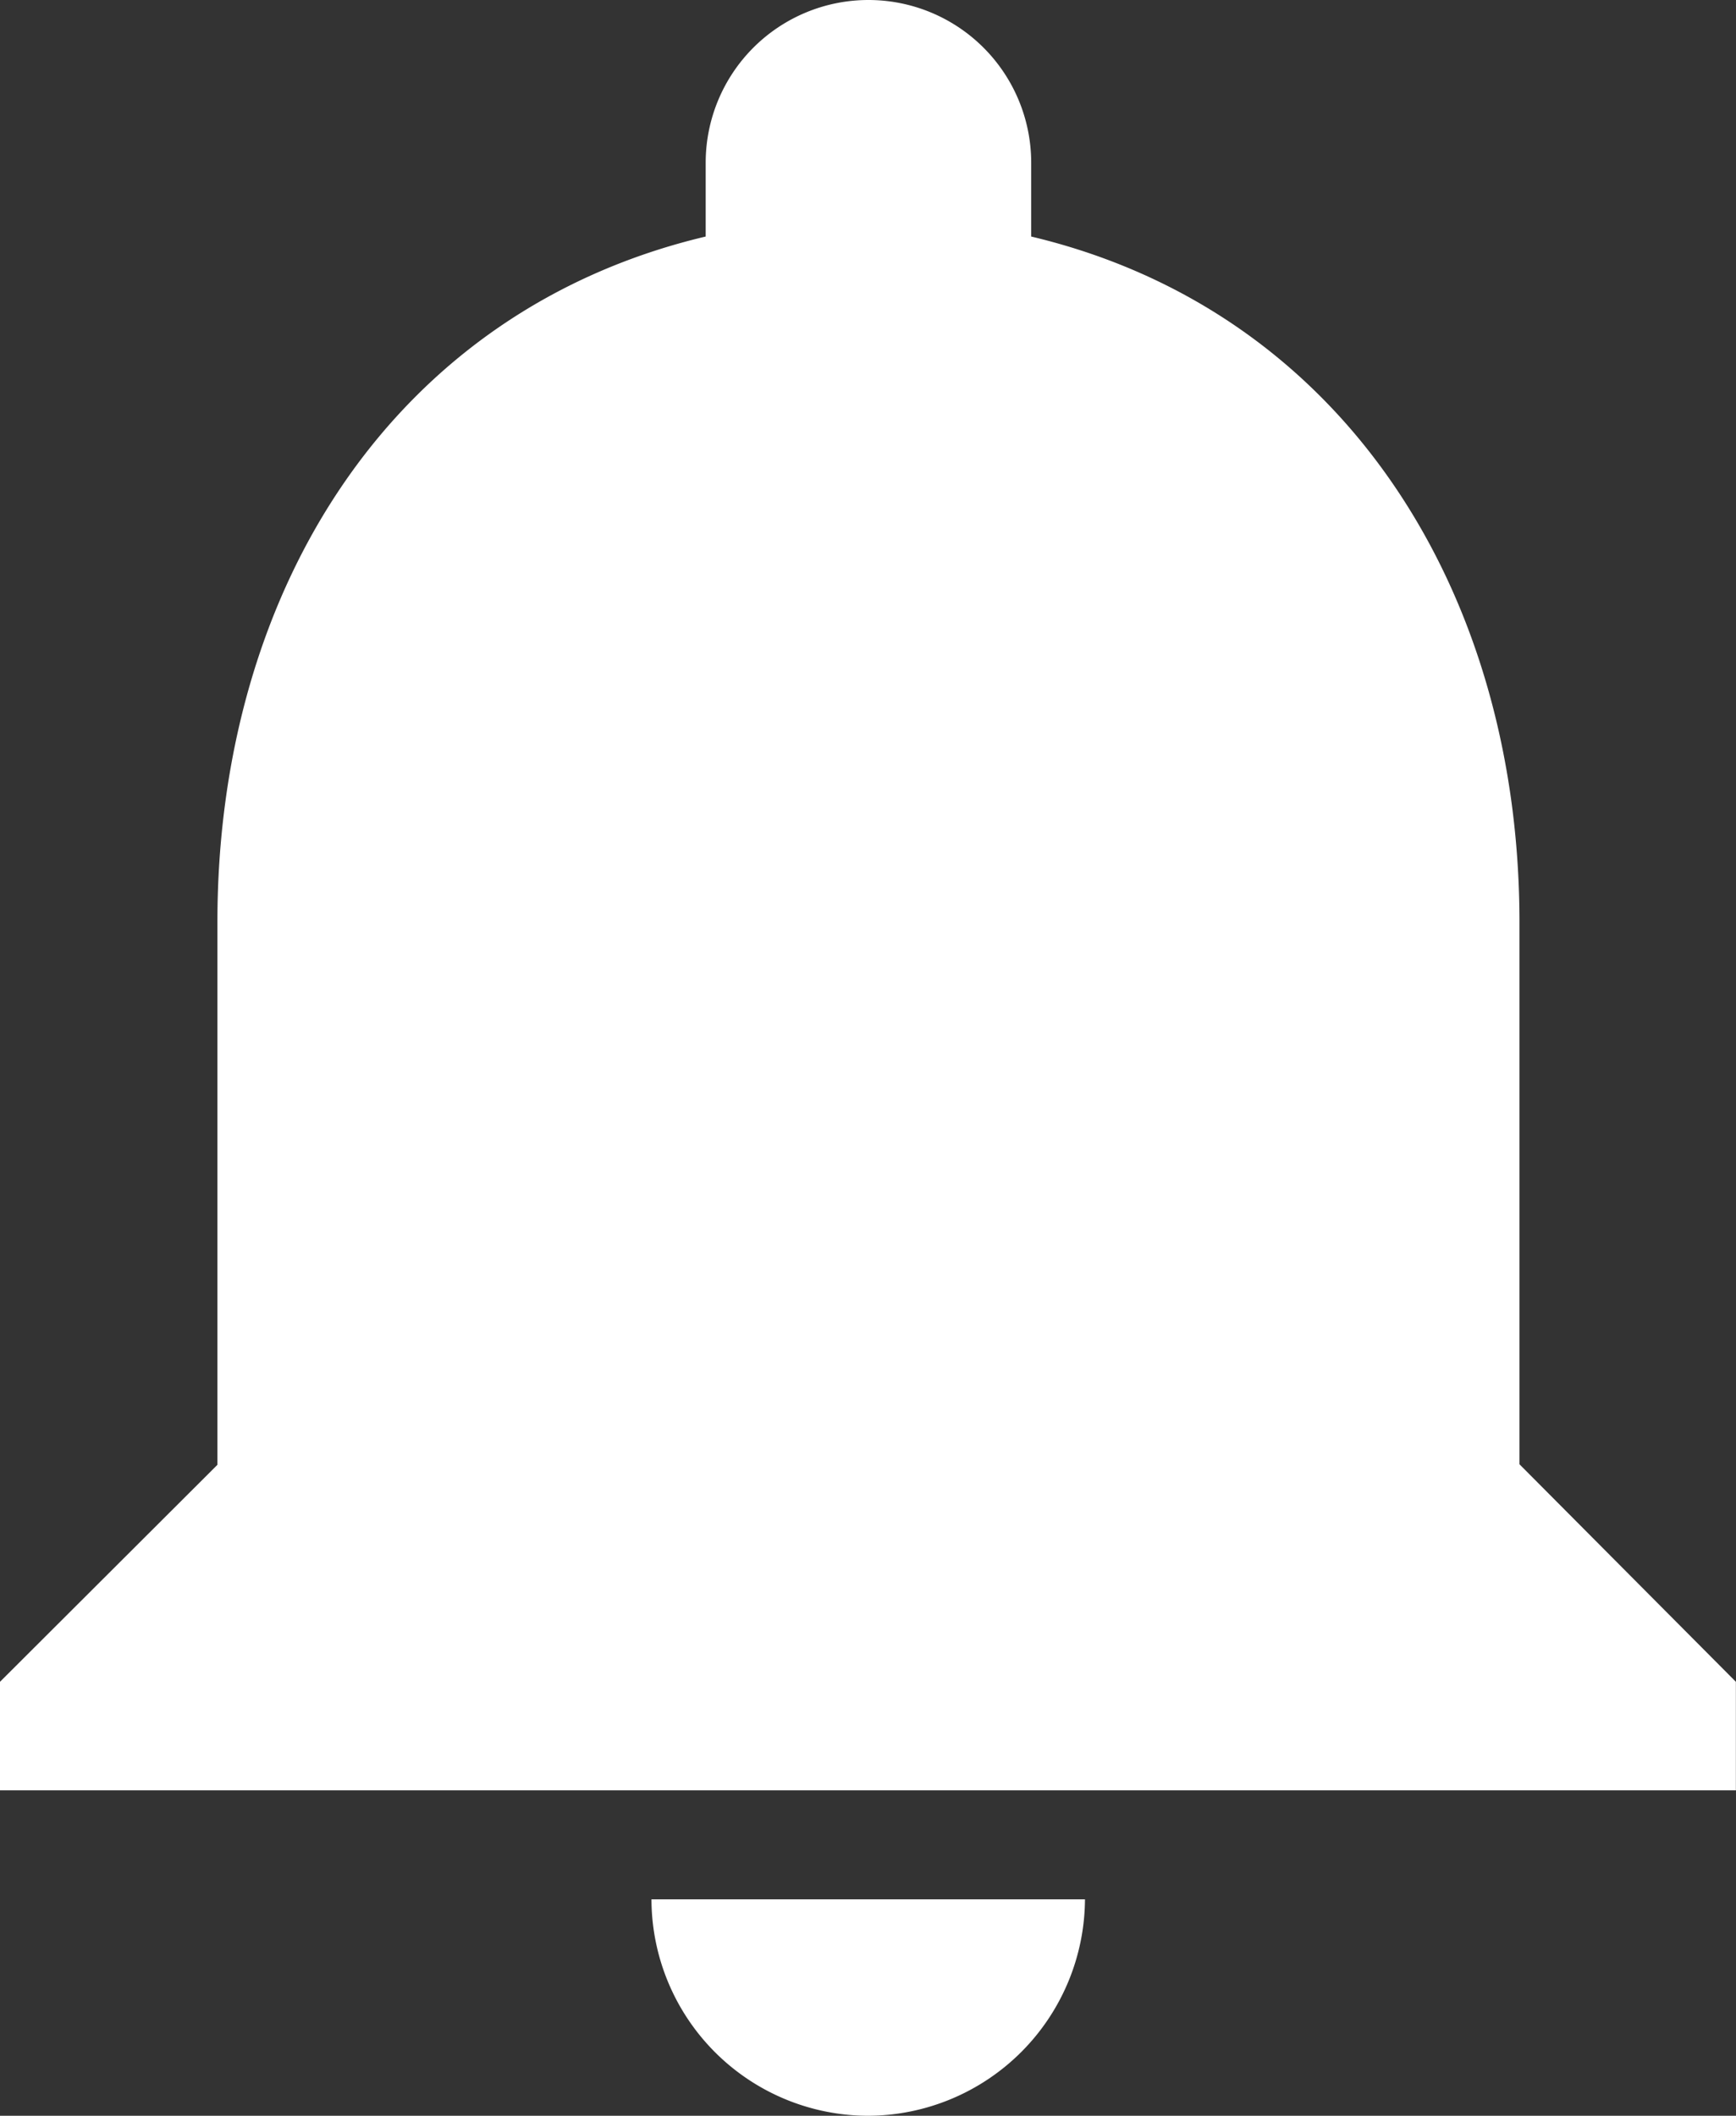 <svg xmlns="http://www.w3.org/2000/svg" viewBox="0 0 15.722 19.16">
  <rect x="0" y="0" width="15.722" height="19.16" fill="#333333" stroke="none"/>
  <defs>
    <style>
      .cls-1 {
        fill: #fff;
      }
    </style>
  </defs>
  <path id="noti" class="cls-1" d="M11.861,21.66A1.971,1.971,0,0,0,13.826,19.7H9.9A1.965,1.965,0,0,0,11.861,21.66Zm5.9-5.9V10.852c0-3.017-1.611-5.542-4.422-6.21V3.974a1.474,1.474,0,1,0-2.948,0v.668c-2.82.668-4.422,3.184-4.422,6.21v4.913L4,17.73v.983H19.721V17.73Z" transform="translate(-4 -2.5)"/>
</svg>
